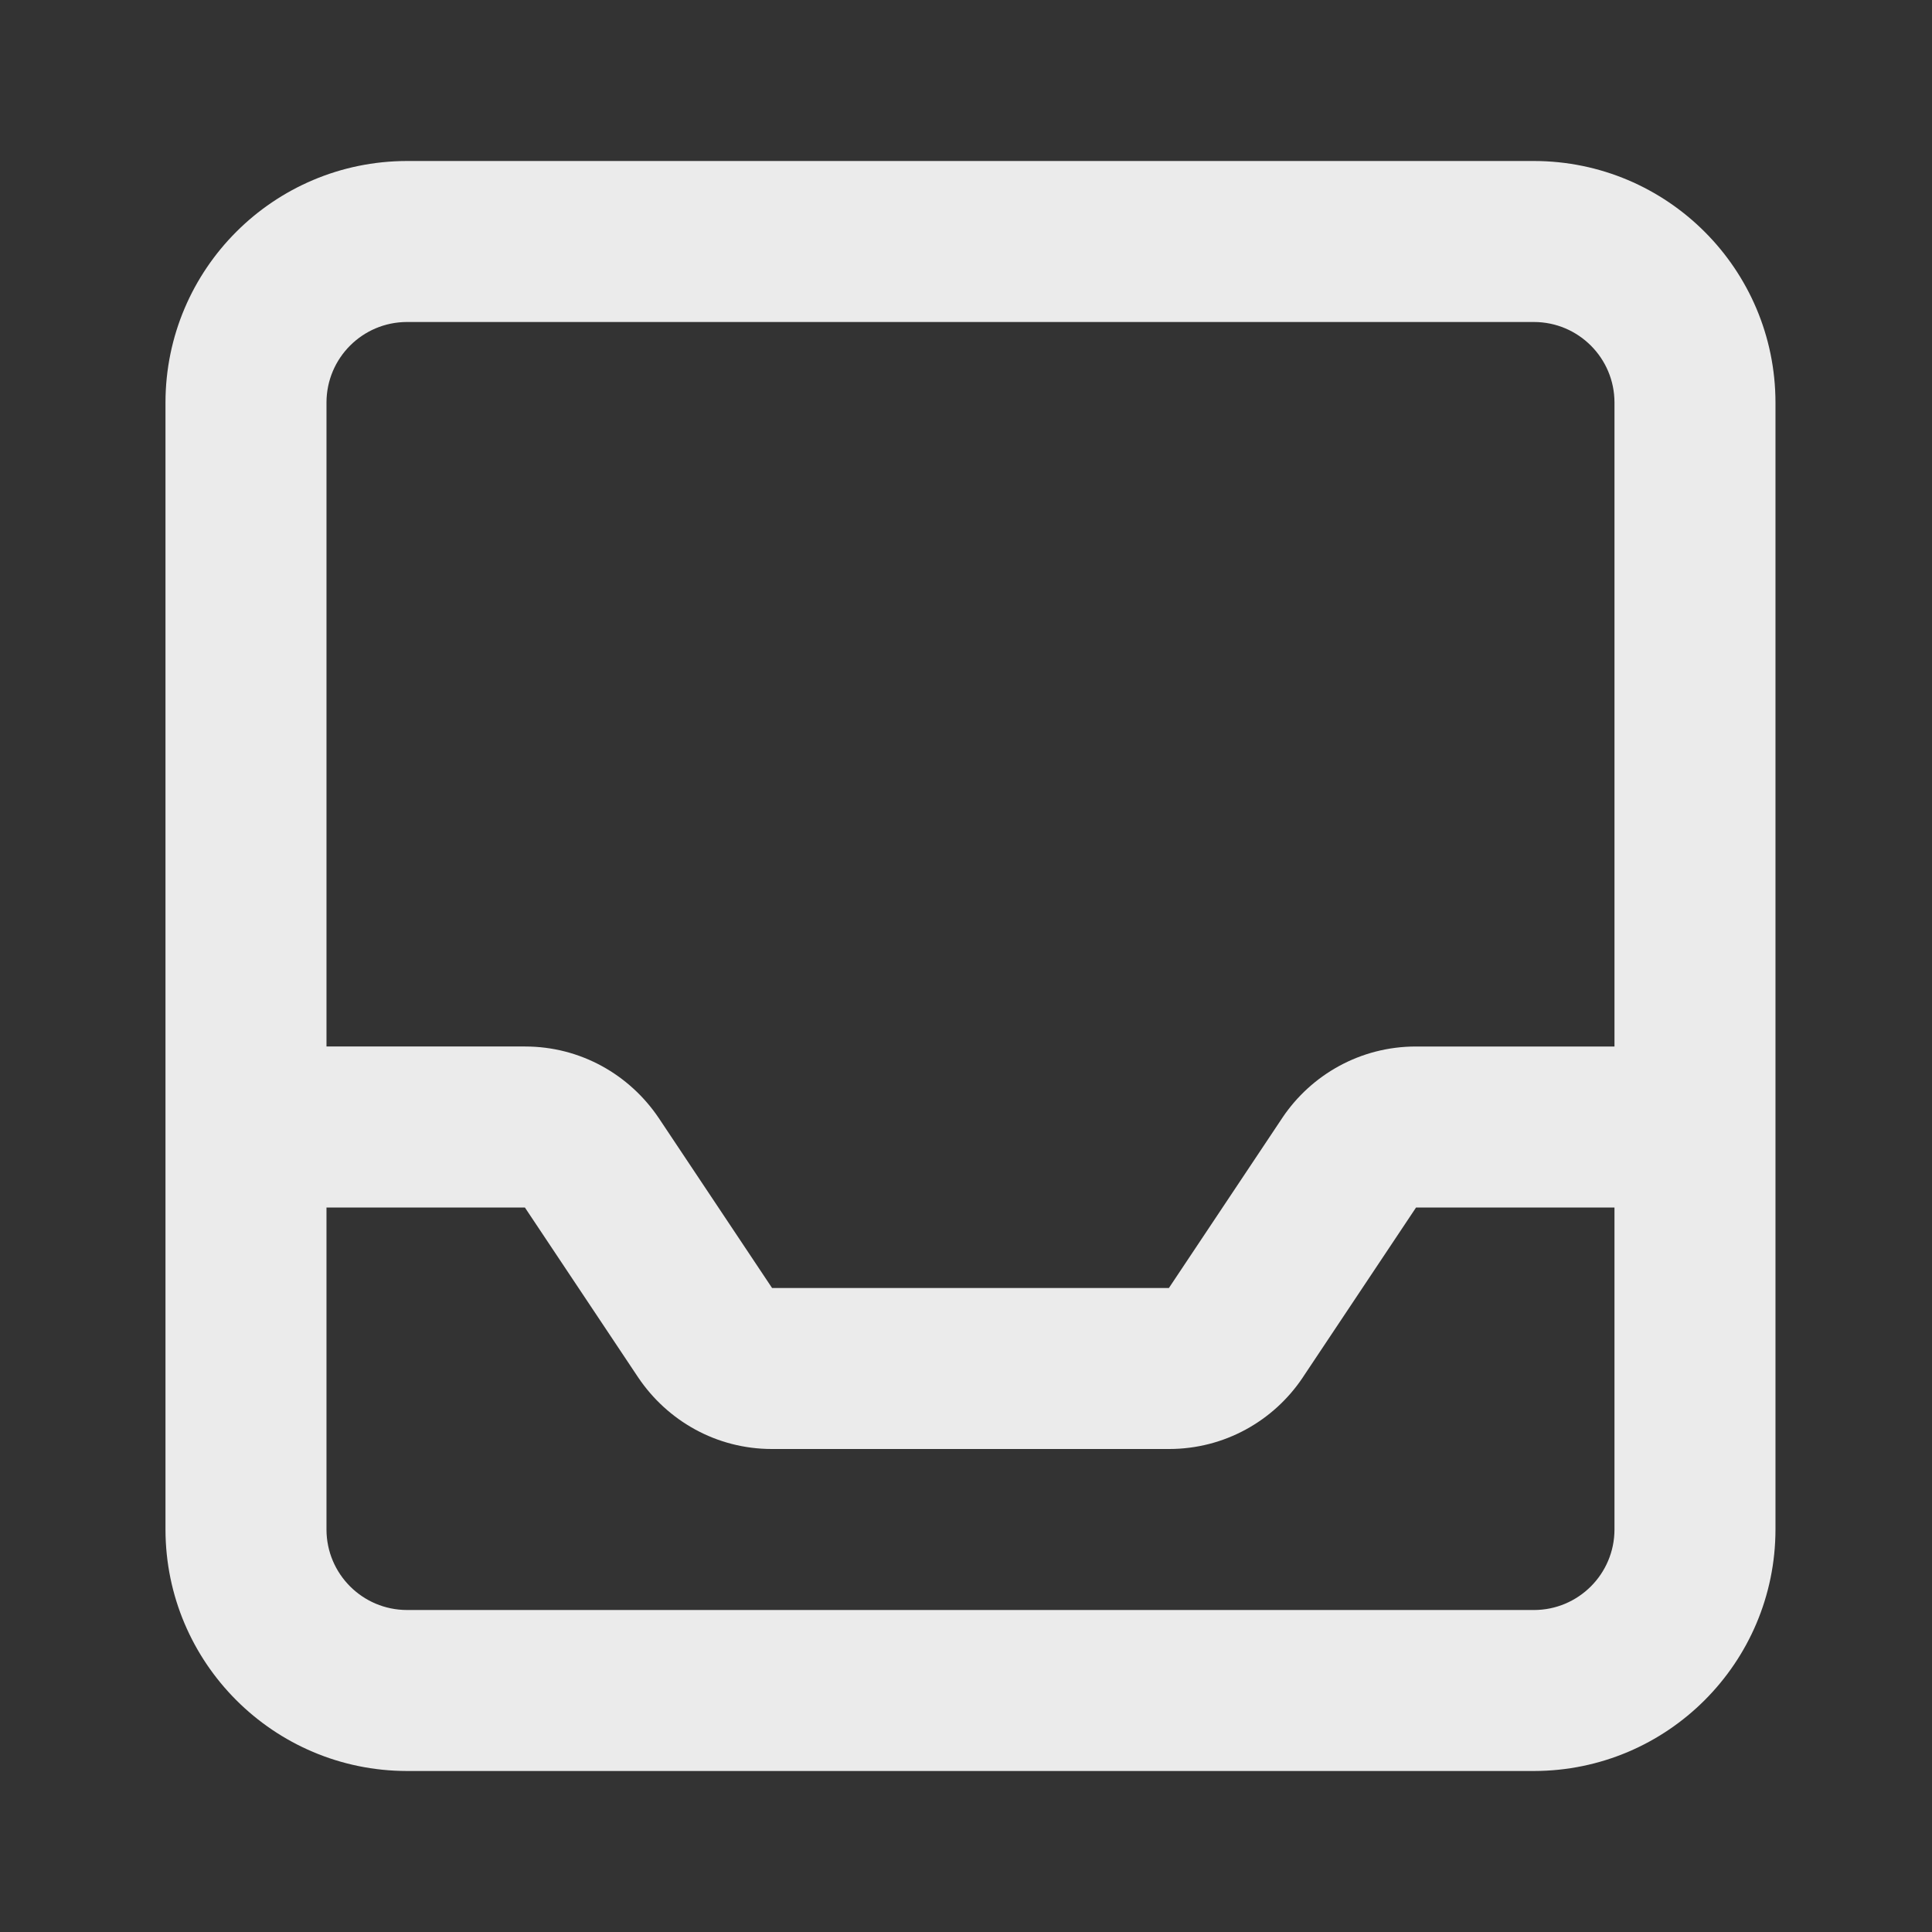 <!-- Generated by IcoMoon.io -->
<svg version="1.1" xmlns="http://www.w3.org/2000/svg" width="280" height="280" viewBox="0 0 280 280">
<rect x="0" y="0" width="280" height="280" fill="#333333" stroke="none"/>
<title>ul-inbox</title>
<path fill="#ebebeb" d="M222.316 23.333h-163.333c-19.321 0.022-34.978 15.679-35 34.998v163.335c0.022 19.321 15.679 34.978 34.998 35h163.335c19.321-0.022 34.978-15.679 35-34.998v-163.335c-0.022-19.321-15.679-34.978-34.998-35h-0.002zM58.983 46.667h163.333c6.441 0.007 11.66 5.226 11.667 11.666v93.334h-28.757c-0.006 0-0.012 0-0.019 0-8.057 0-15.159 4.090-19.342 10.307l-0.053 0.083-16.406 24.609h-57.513l-16.406-24.609c-4.236-6.301-11.338-10.391-19.395-10.391-0.007 0-0.013 0-0.020 0h-28.756v-93.333c0.007-6.441 5.226-11.66 11.666-11.667h0.001zM222.316 233.333h-163.333c-6.441-0.007-11.66-5.226-11.667-11.666v-46.667h28.757l16.406 24.609c4.236 6.301 11.338 10.391 19.395 10.391 0.007 0 0.013 0 0.020 0h57.512c0.006 0 0.012 0 0.019 0 8.057 0 15.159-4.090 19.342-10.307l0.053-0.083 16.406-24.609h28.757v46.667c-0.007 6.441-5.226 11.66-11.666 11.667h-0.001z"></path>
</svg>
